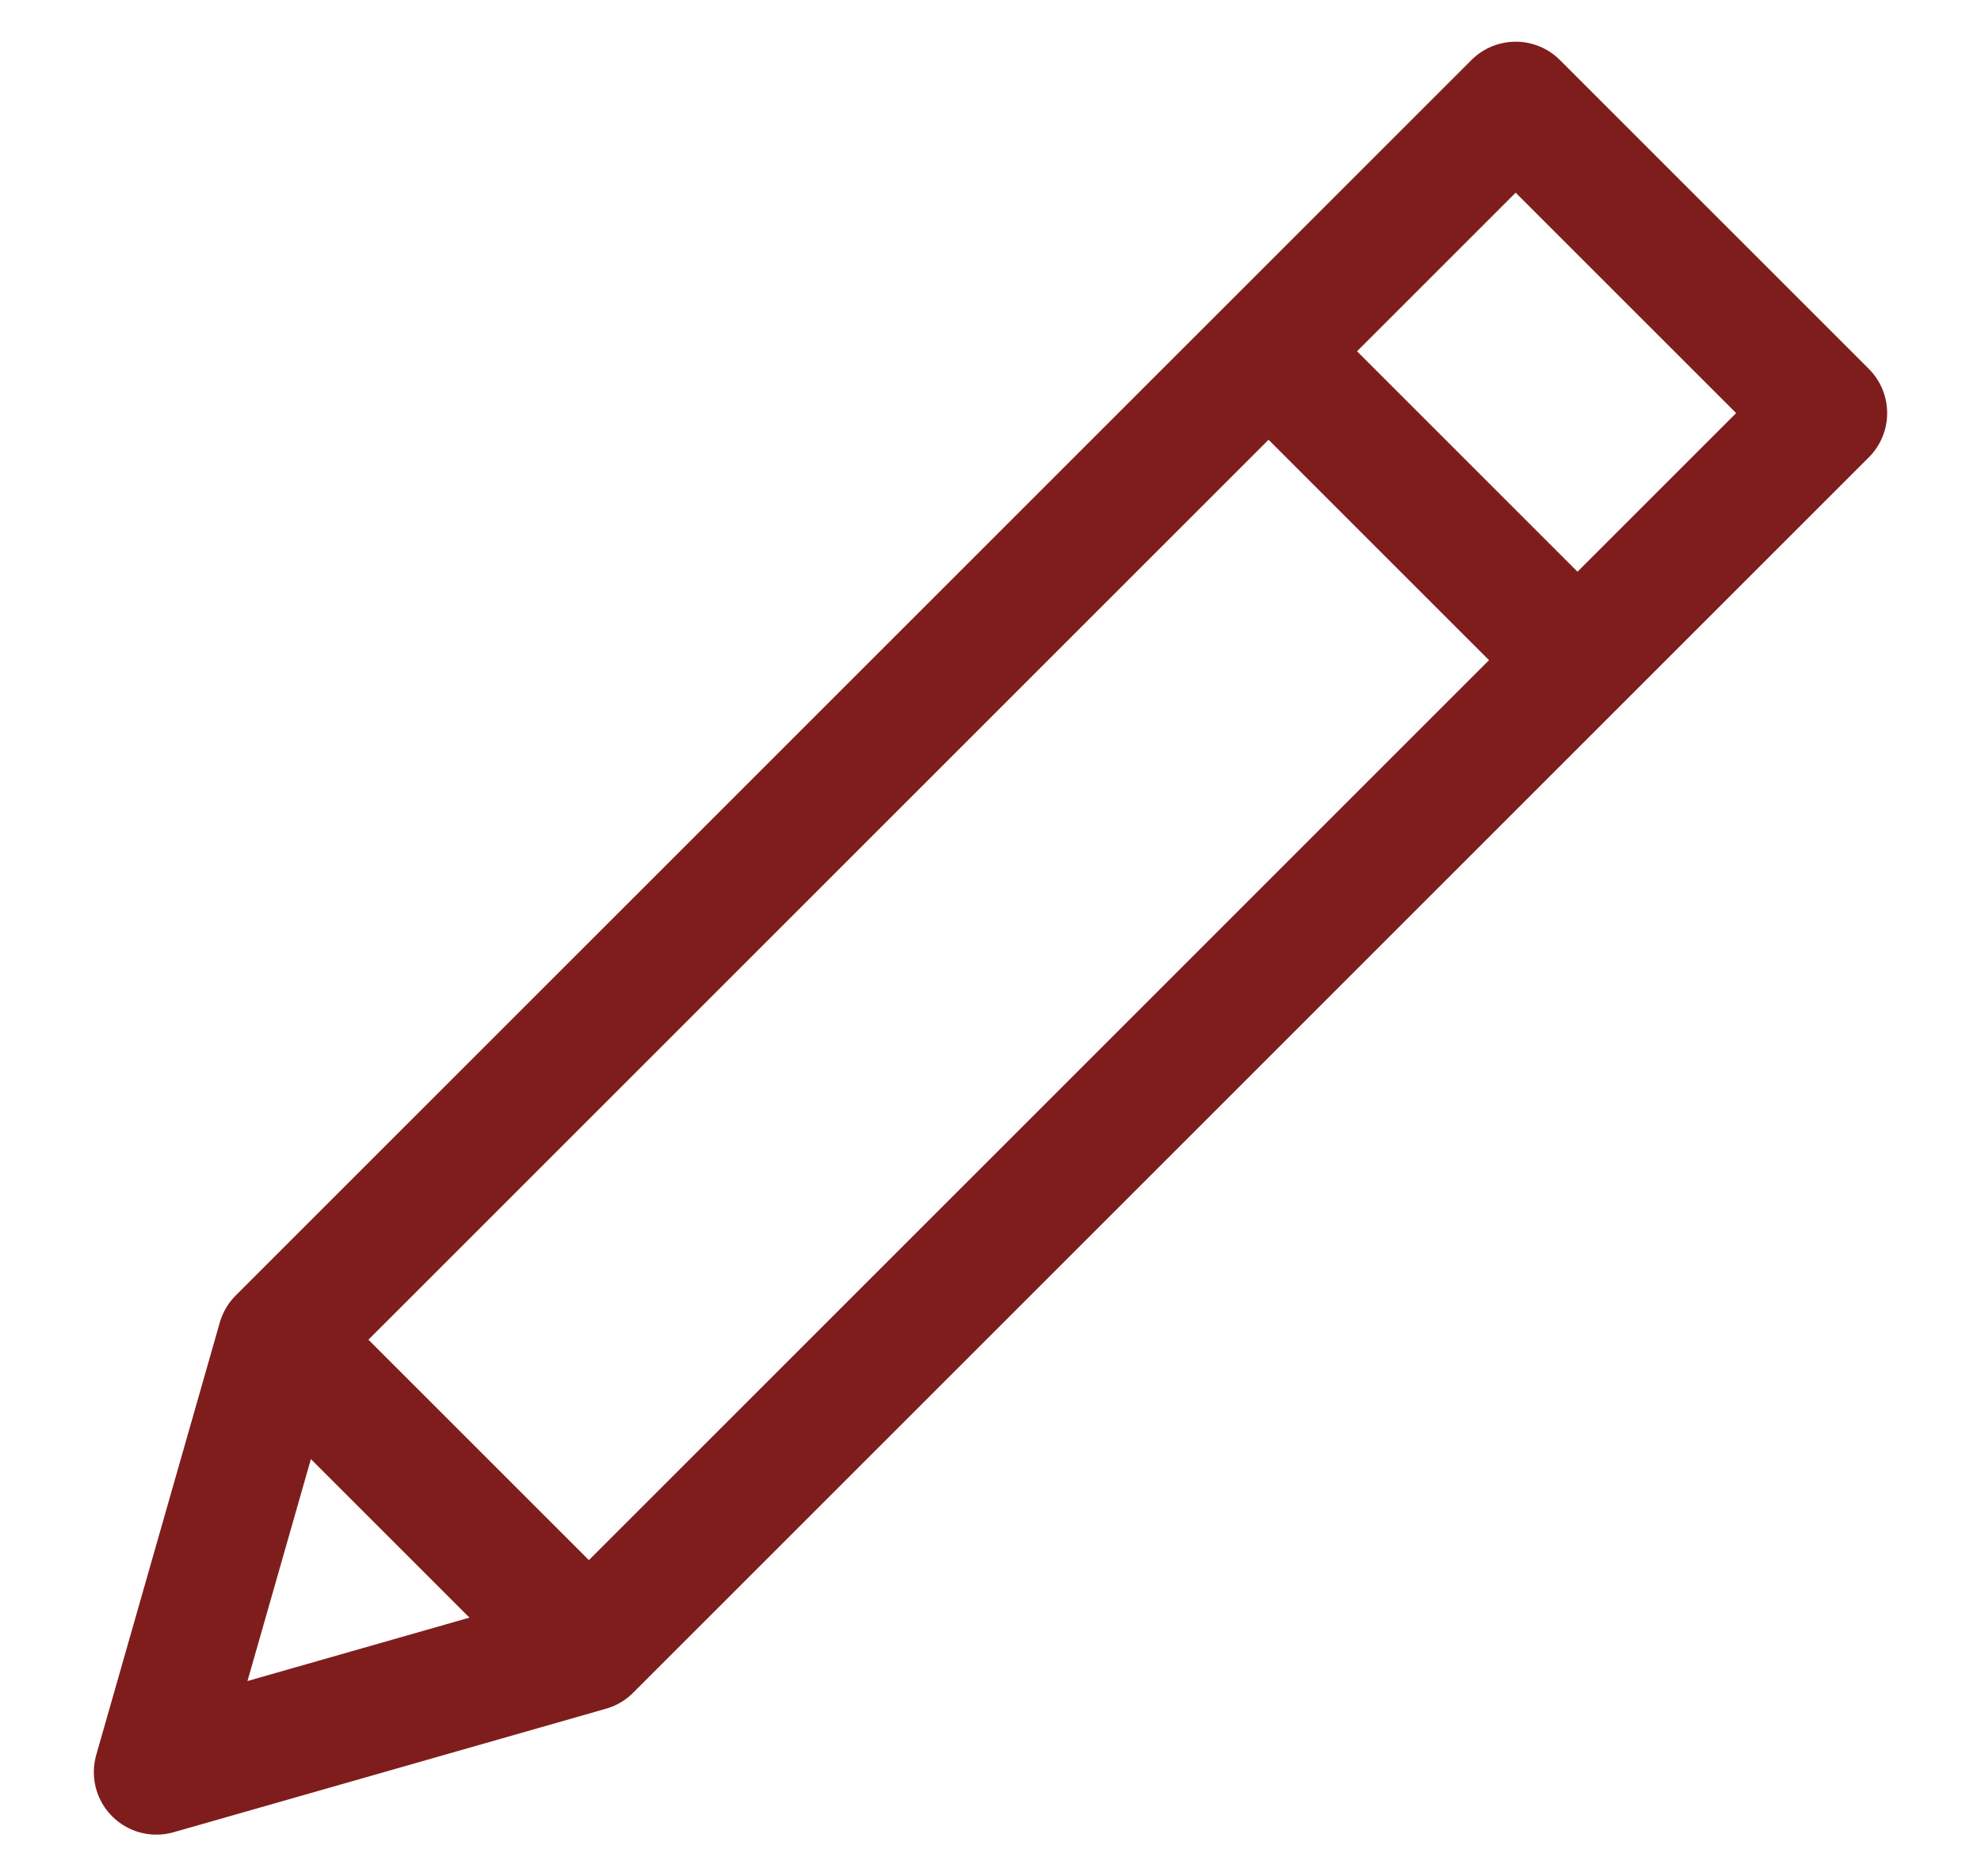 <svg width="19" height="18" viewBox="0 0 19 18" fill="none" xmlns="http://www.w3.org/2000/svg">
<g id="(ICONSET) Icons">
<path id="Edit" d="M17.5 3.963L14.537 1L2.685 12.852L1.5 17L5.648 15.815L17.5 3.963ZM12.167 3.37L15.13 6.333L12.167 3.37ZM2.685 12.852L5.648 15.815L2.685 12.852Z" stroke="#7F1D1D" stroke-width="1.2" stroke-linecap="round" stroke-linejoin="round"/>
</g>
</svg>
